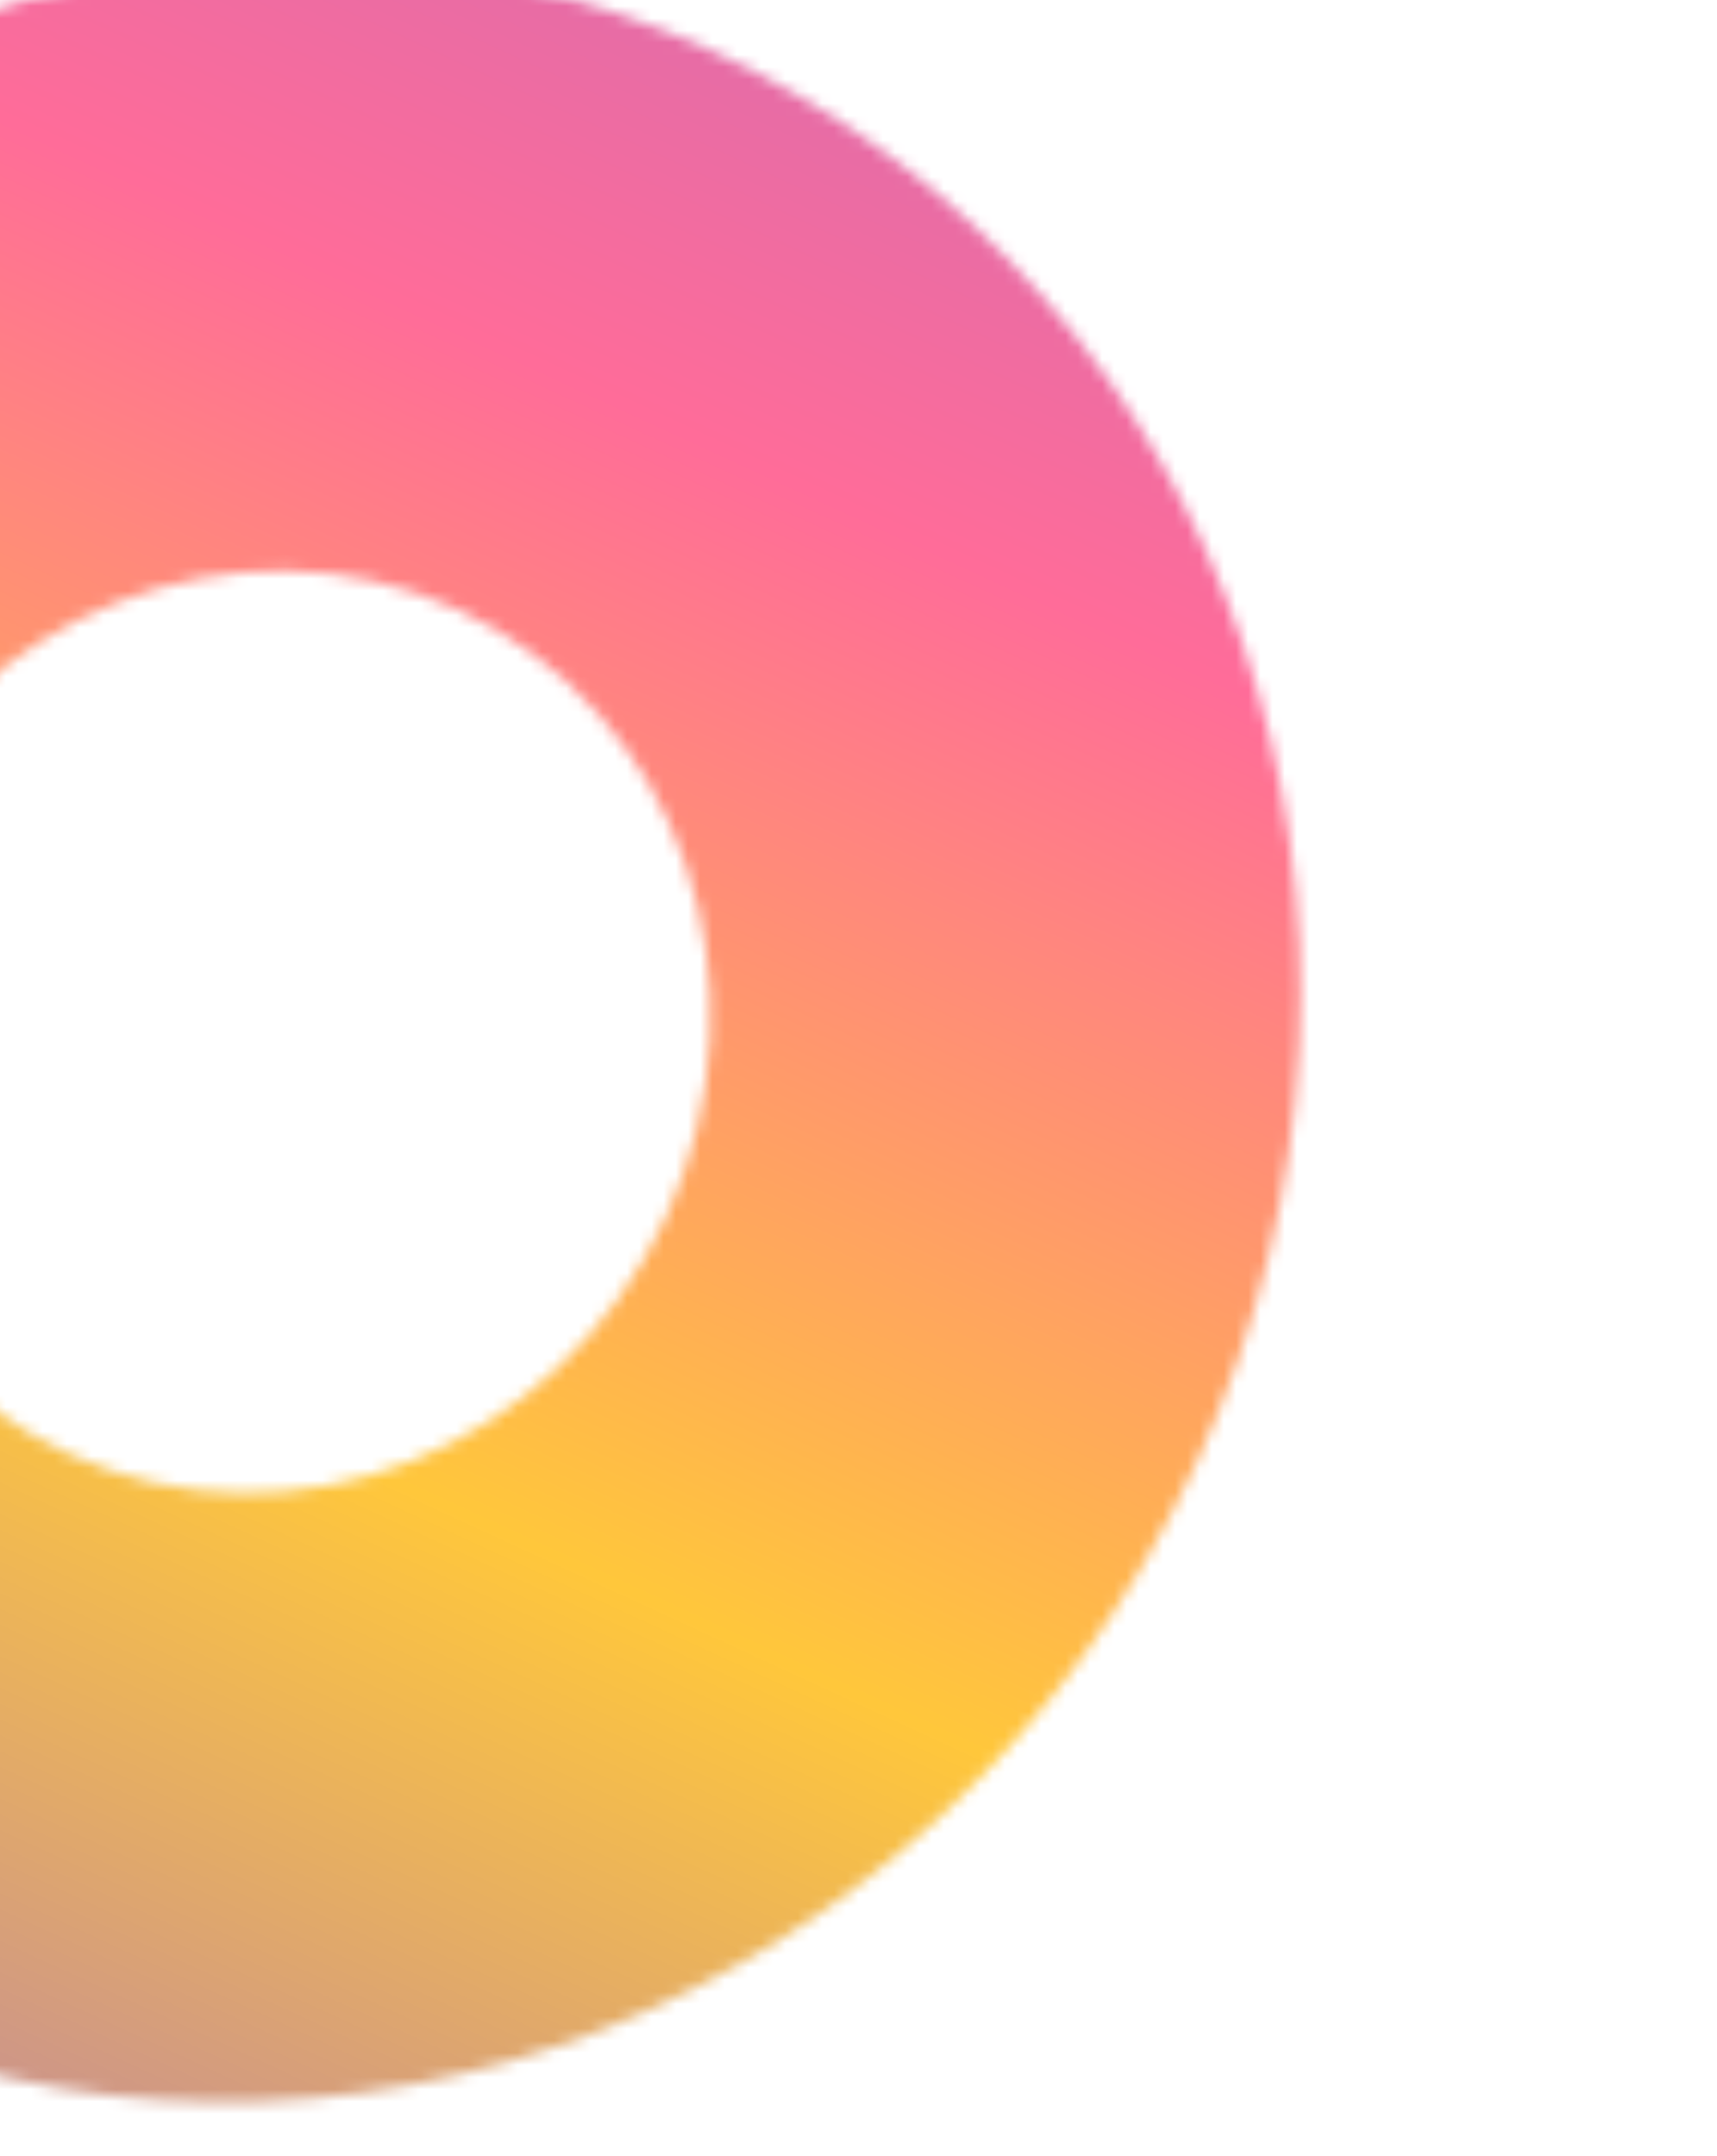 <svg width="141" height="177" viewBox="0 0 141 177" fill="none" xmlns="http://www.w3.org/2000/svg">
<g filter="url(#filter0_ii_16_503)">
<mask id="path-1-inside-1_16_503" fill="white">
<path d="M132.275 124.023C111.809 168.434 60.918 188.63 18.608 169.132C-23.701 149.634 -41.408 97.825 -20.942 53.413C-0.475 9.002 50.416 -11.194 92.725 8.305C135.035 27.803 152.742 79.612 132.275 124.023ZM22.655 73.505C13.836 92.642 21.466 114.967 39.698 123.369C57.93 131.771 79.859 123.069 88.678 103.931C97.497 84.794 89.867 62.469 71.636 54.067C53.404 45.665 31.475 54.368 22.655 73.505Z"/>
</mask>
<path d="M132.275 124.023C111.809 168.434 60.918 188.63 18.608 169.132C-23.701 149.634 -41.408 97.825 -20.942 53.413C-0.475 9.002 50.416 -11.194 92.725 8.305C135.035 27.803 152.742 79.612 132.275 124.023ZM22.655 73.505C13.836 92.642 21.466 114.967 39.698 123.369C57.93 131.771 79.859 123.069 88.678 103.931C97.497 84.794 89.867 62.469 71.636 54.067C53.404 45.665 31.475 54.368 22.655 73.505Z" stroke="url(#paint0_linear_16_503)" stroke-width="136" mask="url(#path-1-inside-1_16_503)"/>
</g>
<defs>
<filter id="filter0_ii_16_503" x="-55.454" y="-17.126" width="196.241" height="207.689" filterUnits="userSpaceOnUse" color-interpolation-filters="sRGB">
<feFlood flood-opacity="0" result="BackgroundImageFix"/>
<feBlend mode="normal" in="SourceGraphic" in2="BackgroundImageFix" result="shape"/>
<feColorMatrix in="SourceAlpha" type="matrix" values="0 0 0 0 0 0 0 0 0 0 0 0 0 0 0 0 0 0 127 0" result="hardAlpha"/>
<feOffset dx="-26" dy="-18"/>
<feGaussianBlur stdDeviation="25"/>
<feComposite in2="hardAlpha" operator="arithmetic" k2="-1" k3="1"/>
<feColorMatrix type="matrix" values="0 0 0 0 0.645 0 0 0 0 0.427 0 0 0 0 0.779 0 0 0 1 0"/>
<feBlend mode="normal" in2="shape" result="effect1_innerShadow_16_503"/>
<feColorMatrix in="SourceAlpha" type="matrix" values="0 0 0 0 0 0 0 0 0 0 0 0 0 0 0 0 0 0 127 0" result="hardAlpha"/>
<feOffset dx="-8" dy="14"/>
<feGaussianBlur stdDeviation="17.5"/>
<feComposite in2="hardAlpha" operator="arithmetic" k2="-1" k3="1"/>
<feColorMatrix type="matrix" values="0 0 0 0 1 0 0 0 0 0.78 0 0 0 0 0.231 0 0 0 1 0"/>
<feBlend mode="normal" in2="effect1_innerShadow_16_503" result="effect2_innerShadow_16_503"/>
</filter>
<linearGradient id="paint0_linear_16_503" x1="125.554" y1="-62.932" x2="-0.886" y2="211.432" gradientUnits="userSpaceOnUse">
<stop stop-color="#A56DC7"/>
<stop offset="0.357" stop-color="#FF6C99"/>
<stop offset="0.649" stop-color="#FFC73B"/>
<stop offset="1" stop-color="#A56DC7"/>
</linearGradient>
</defs>
</svg>
